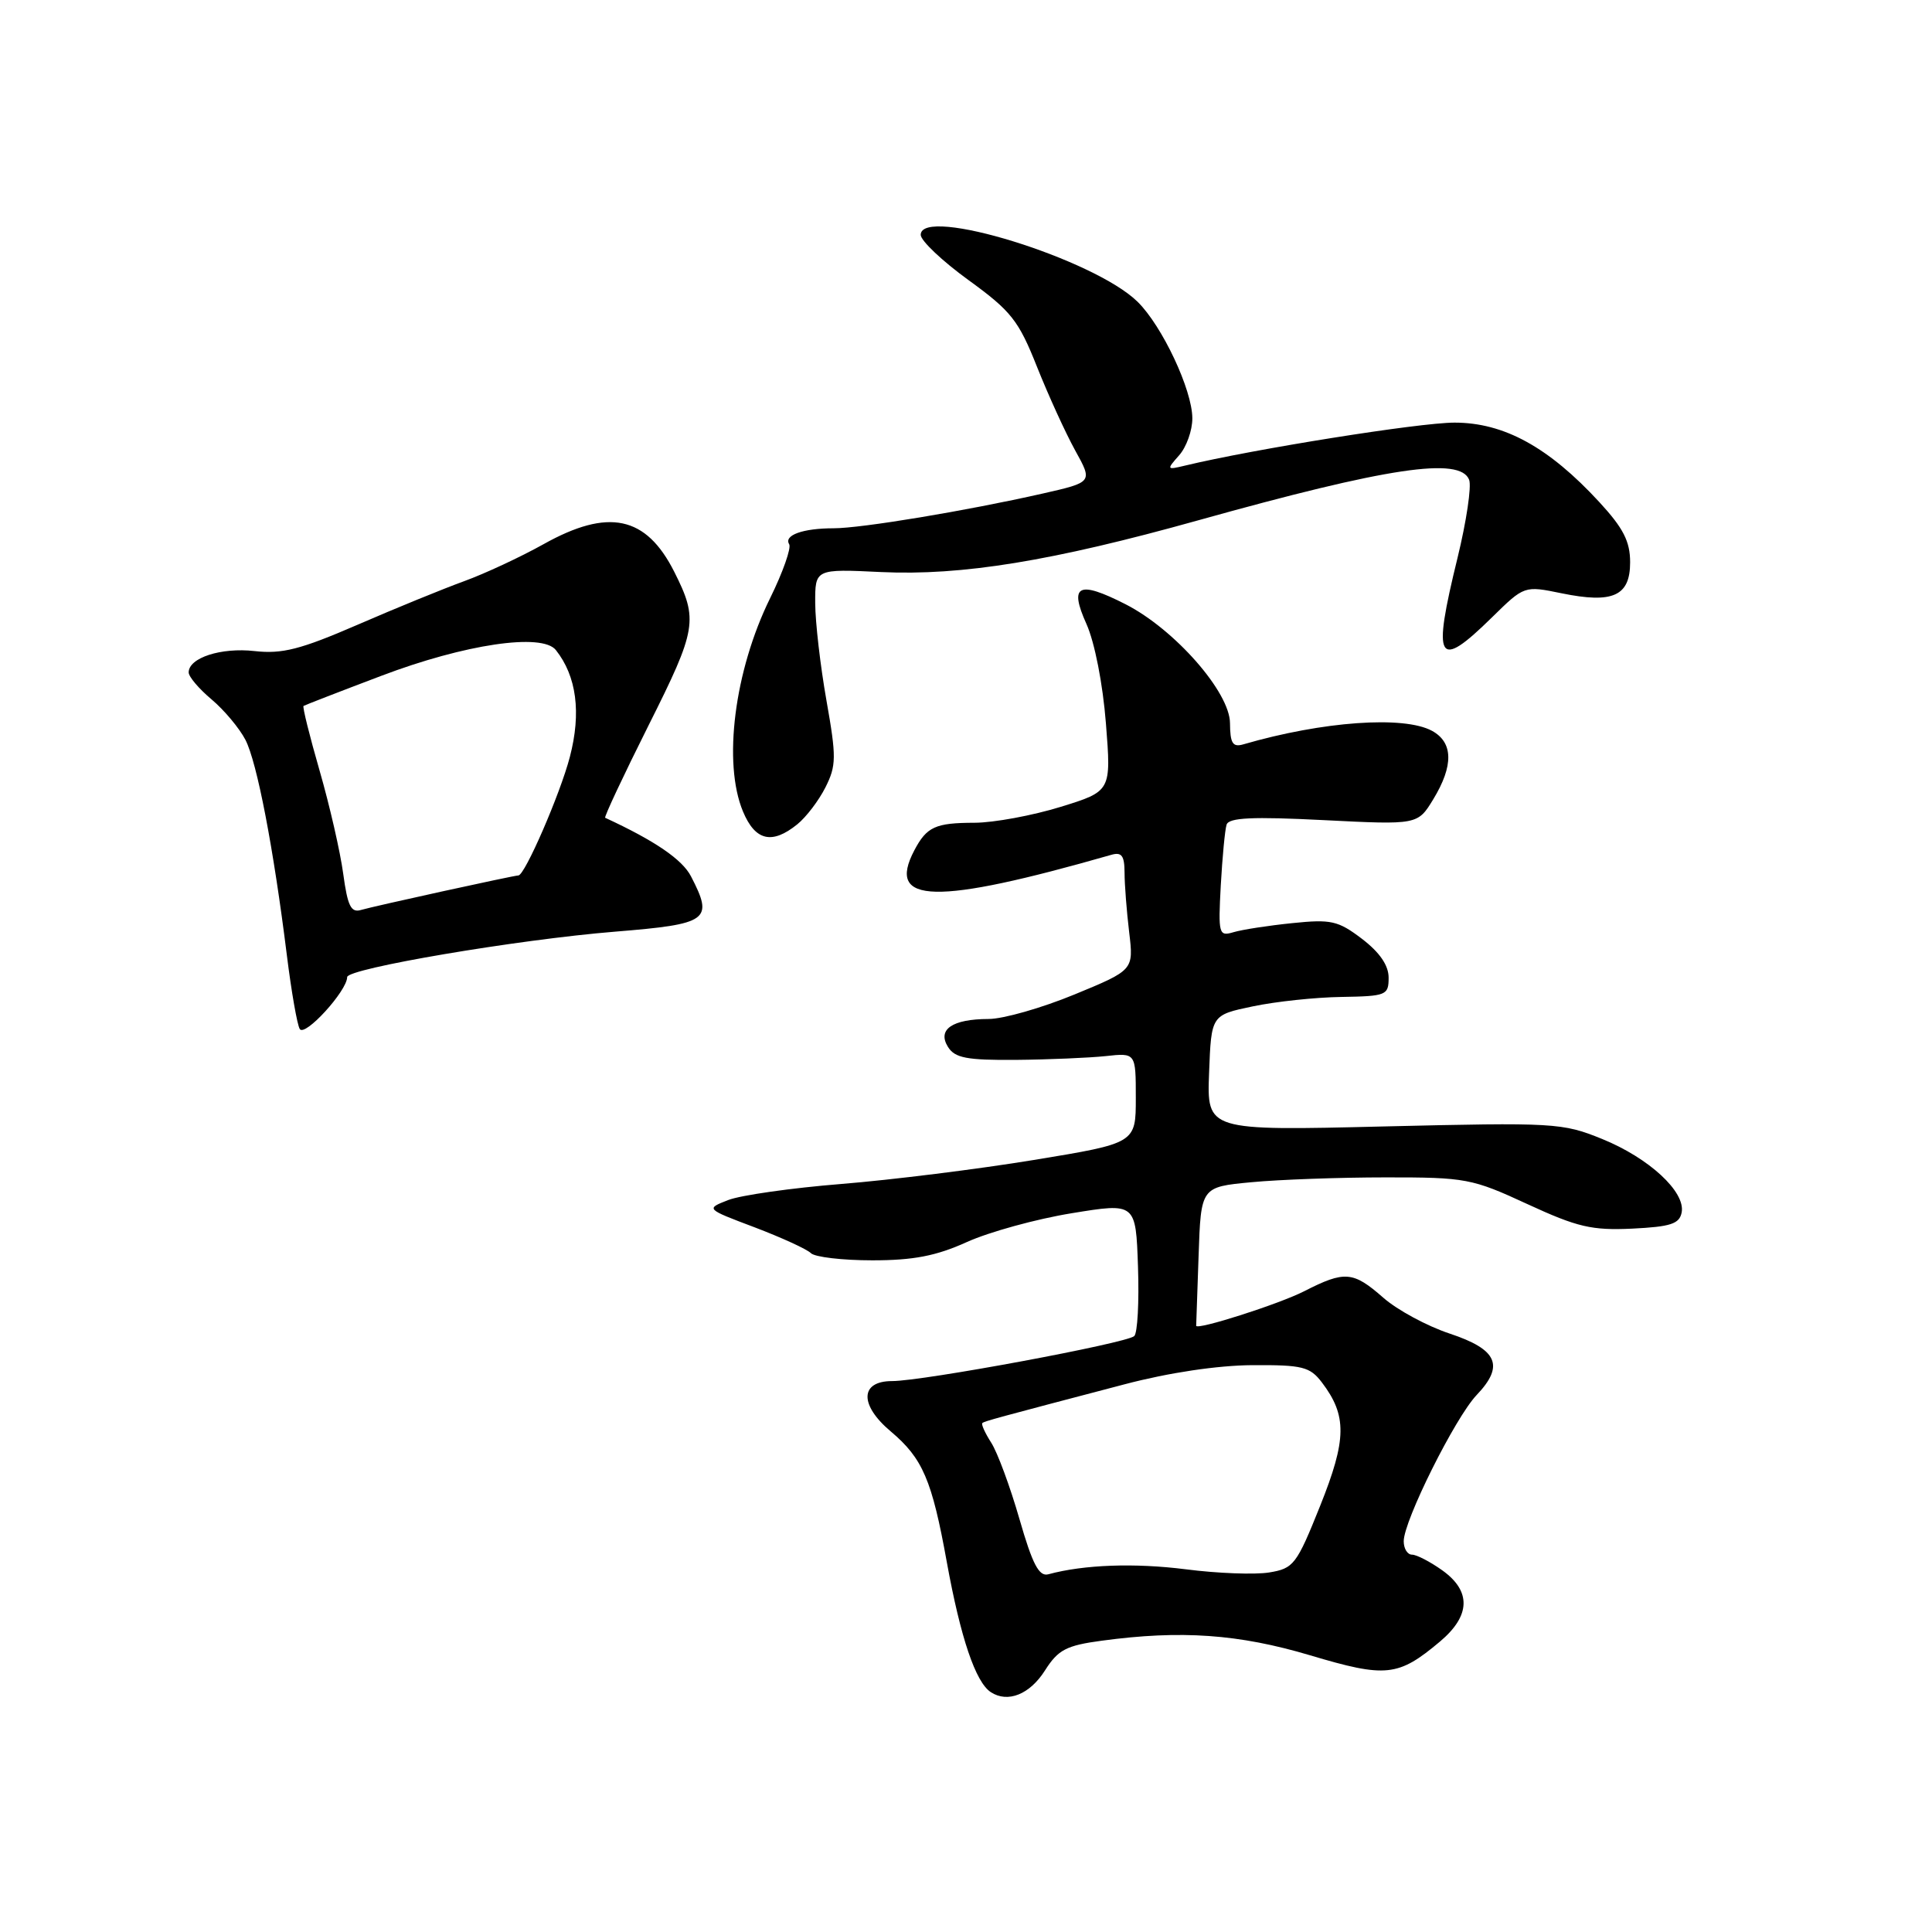 <?xml version="1.0" encoding="UTF-8" standalone="no"?>
<!DOCTYPE svg PUBLIC "-//W3C//DTD SVG 1.1//EN" "http://www.w3.org/Graphics/SVG/1.1/DTD/svg11.dtd" >
<svg xmlns="http://www.w3.org/2000/svg" xmlns:xlink="http://www.w3.org/1999/xlink" version="1.1" viewBox="0 0 256 256">
 <g >
 <path fill="currentColor"
d=" M 138.48 221.32 C 140.21 218.60 141.29 218.03 146.00 217.40 C 156.49 215.98 164.14 216.52 173.61 219.34 C 183.66 222.34 185.27 222.17 190.81 217.51 C 194.87 214.09 194.97 210.83 191.10 208.07 C 189.50 206.93 187.70 206.00 187.10 206.00 C 186.49 206.00 186.00 205.20 186.00 204.22 C 186.00 201.51 192.82 187.84 195.66 184.85 C 199.38 180.95 198.44 178.81 192.07 176.70 C 189.09 175.71 185.14 173.58 183.29 171.95 C 179.29 168.44 178.19 168.35 172.82 171.09 C 169.48 172.80 158.51 176.30 158.50 175.67 C 158.50 175.58 158.64 171.40 158.82 166.39 C 159.13 157.28 159.13 157.28 165.82 156.65 C 169.49 156.30 177.50 156.01 183.61 156.01 C 194.23 156.00 195.06 156.16 202.39 159.55 C 209.02 162.61 210.92 163.05 216.28 162.80 C 221.38 162.55 222.54 162.17 222.83 160.65 C 223.35 157.92 218.50 153.44 212.29 150.92 C 207.03 148.78 205.97 148.72 183.37 149.26 C 159.92 149.83 159.92 149.83 160.21 142.16 C 160.50 134.50 160.50 134.50 166.00 133.35 C 169.03 132.71 174.31 132.15 177.75 132.10 C 183.69 132.00 184.00 131.88 184.00 129.55 C 184.00 127.92 182.82 126.20 180.48 124.41 C 177.30 121.99 176.38 121.79 171.23 122.32 C 168.08 122.64 164.58 123.18 163.45 123.52 C 161.50 124.10 161.41 123.80 161.76 117.31 C 161.97 113.57 162.31 109.95 162.53 109.27 C 162.83 108.34 165.94 108.19 175.38 108.67 C 187.85 109.30 187.85 109.30 189.92 105.90 C 192.62 101.46 192.57 98.38 189.75 96.84 C 186.02 94.81 175.27 95.57 164.75 98.63 C 163.34 99.04 163.00 98.50 162.98 95.82 C 162.96 91.71 155.65 83.39 149.15 80.07 C 142.88 76.88 141.63 77.50 143.96 82.68 C 145.05 85.11 146.13 90.62 146.54 95.85 C 147.25 104.84 147.25 104.84 140.52 106.92 C 136.82 108.06 131.70 109.01 129.14 109.02 C 123.93 109.03 122.80 109.55 121.15 112.68 C 117.40 119.81 123.89 119.96 147.25 113.27 C 148.63 112.87 149.00 113.38 149.01 115.63 C 149.01 117.21 149.29 120.76 149.62 123.52 C 150.22 128.54 150.22 128.54 142.36 131.78 C 138.04 133.56 132.93 135.02 131.00 135.02 C 126.17 135.03 124.17 136.41 125.61 138.72 C 126.53 140.19 128.09 140.49 134.61 140.44 C 138.95 140.40 144.30 140.17 146.50 139.94 C 150.50 139.50 150.50 139.50 150.50 145.49 C 150.50 151.48 150.50 151.48 137.00 153.70 C 129.57 154.92 118.10 156.35 111.50 156.88 C 104.90 157.41 98.15 158.37 96.50 159.01 C 93.50 160.18 93.50 160.18 100.00 162.63 C 103.57 163.99 106.92 165.52 107.45 166.05 C 107.97 166.57 111.63 167.00 115.58 167.00 C 121.04 167.00 124.05 166.42 128.13 164.57 C 131.08 163.24 137.32 161.52 142.00 160.76 C 150.50 159.37 150.50 159.37 150.79 167.85 C 150.95 172.50 150.73 176.64 150.29 177.04 C 149.24 177.99 122.31 183.00 118.21 183.00 C 113.94 183.00 113.85 186.16 118.04 189.68 C 122.26 193.24 123.49 196.09 125.46 207.00 C 127.28 217.01 129.27 222.91 131.29 224.22 C 133.54 225.69 136.46 224.52 138.48 221.32 Z  M 46.00 129.47 C 46.00 128.33 68.56 124.50 81.50 123.45 C 93.91 122.44 94.58 121.95 91.56 116.12 C 90.41 113.89 86.79 111.41 80.19 108.36 C 80.02 108.28 82.61 102.76 85.95 96.09 C 92.34 83.36 92.54 82.12 89.35 75.78 C 85.61 68.35 80.61 67.30 72.00 72.12 C 68.97 73.81 64.25 76.01 61.50 77.01 C 58.75 78.01 52.38 80.61 47.34 82.80 C 39.81 86.06 37.38 86.68 33.73 86.27 C 29.29 85.77 25.00 87.16 25.00 89.10 C 25.00 89.67 26.37 91.28 28.04 92.68 C 29.71 94.09 31.72 96.49 32.52 98.03 C 34.06 101.02 36.24 112.34 38.01 126.57 C 38.61 131.40 39.38 135.80 39.72 136.35 C 40.39 137.44 46.00 131.29 46.00 129.47 Z  M 105.64 109.23 C 106.82 108.28 108.50 106.07 109.38 104.32 C 110.82 101.45 110.84 100.32 109.51 92.82 C 108.70 88.24 108.03 82.45 108.02 79.94 C 108.00 75.38 108.00 75.38 116.75 75.80 C 127.47 76.30 139.42 74.35 158.75 68.95 C 183.92 61.92 193.48 60.49 194.67 63.58 C 195.00 64.45 194.31 69.08 193.14 73.88 C 189.75 87.69 190.45 88.92 197.70 81.80 C 201.98 77.60 201.98 77.60 206.90 78.61 C 213.72 80.01 216.00 78.98 216.00 74.51 C 216.00 71.74 215.10 69.98 211.92 66.53 C 205.21 59.25 199.29 56.00 192.73 56.00 C 188.07 56.00 166.14 59.50 157.00 61.70 C 154.58 62.28 154.55 62.24 156.25 60.32 C 157.21 59.23 158.00 57.03 157.99 55.42 C 157.98 51.66 154.01 43.22 150.75 40.00 C 145.00 34.32 122.00 27.22 122.00 31.12 C 122.00 31.89 124.85 34.59 128.34 37.12 C 133.99 41.22 134.97 42.46 137.41 48.61 C 138.92 52.40 141.20 57.39 142.47 59.69 C 144.80 63.89 144.80 63.89 138.15 65.40 C 128.08 67.68 114.14 70.00 110.45 70.00 C 106.39 70.00 103.83 70.92 104.57 72.11 C 104.87 72.60 103.74 75.82 102.05 79.25 C 97.31 88.87 95.76 101.09 98.45 107.53 C 100.07 111.41 102.29 111.94 105.64 109.23 Z  M 135.08 201.27 C 133.85 197.00 132.17 192.45 131.34 191.16 C 130.52 189.88 129.99 188.71 130.17 188.56 C 130.50 188.30 131.74 187.96 149.00 183.43 C 154.88 181.88 161.34 180.92 165.94 180.89 C 172.58 180.85 173.57 181.10 175.15 183.17 C 178.50 187.57 178.46 190.72 174.92 199.55 C 171.80 207.33 171.42 207.83 168.17 208.36 C 166.28 208.67 161.31 208.48 157.12 207.94 C 150.34 207.08 143.62 207.32 138.91 208.60 C 137.68 208.94 136.81 207.29 135.08 201.27 Z  M 45.48 115.79 C 45.09 112.88 43.68 106.73 42.35 102.12 C 41.02 97.51 40.06 93.65 40.22 93.54 C 40.37 93.44 45.00 91.64 50.50 89.56 C 61.59 85.35 71.82 83.84 73.65 86.13 C 76.40 89.59 77.04 94.43 75.51 100.29 C 74.23 105.20 69.54 116.00 68.69 116.00 C 68.10 116.00 49.42 120.10 47.85 120.57 C 46.51 120.98 46.06 120.06 45.48 115.79 Z "/>
</g>
</svg>